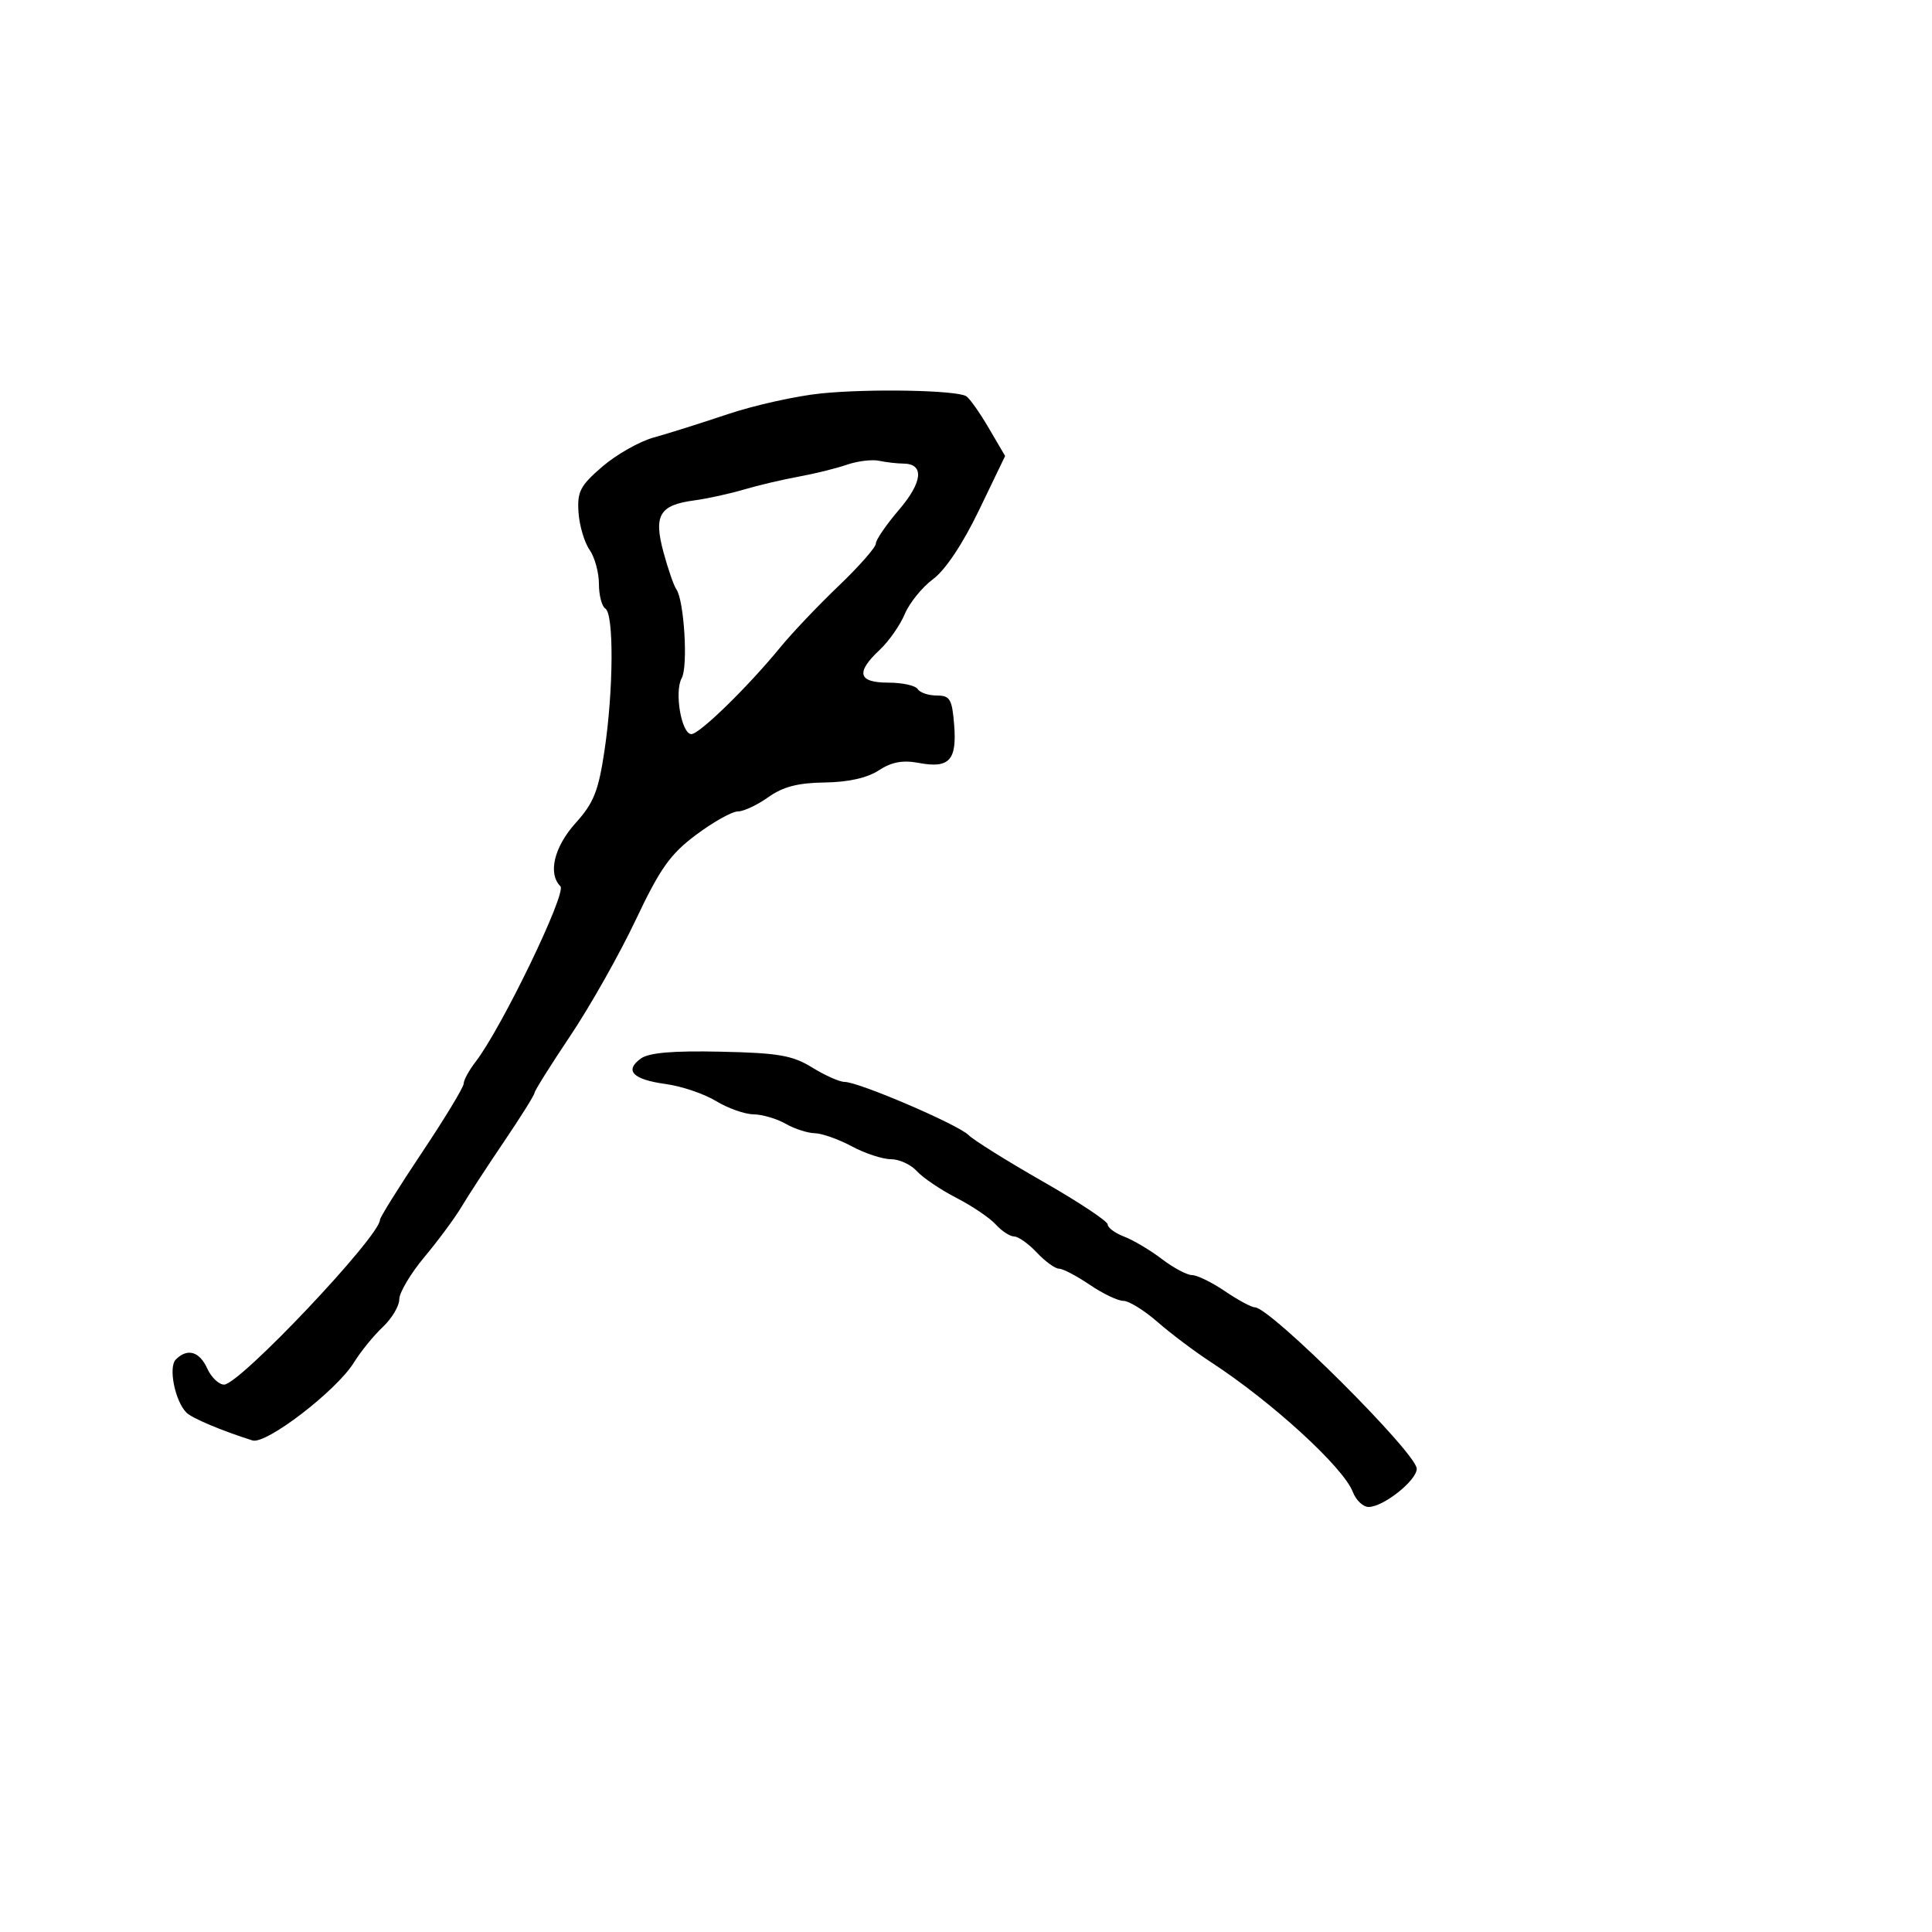 <svg xmlns="http://www.w3.org/2000/svg" width="300" height="300" viewBox="0 0 300 300" version="1.1">
  <defs/>
  <path d="M127.5,61.091 C135.068,60.327 148.521,60.586 150.039,61.524 C150.555,61.843 152.124,64.061 153.526,66.454 L156.076,70.805 L152.016,79.231 C149.5,84.452 146.788,88.52 144.886,89.926 C143.197,91.175 141.222,93.614 140.495,95.348 C139.769,97.082 138.01,99.591 136.587,100.924 C132.834,104.441 133.25,106 137.941,106 C140.109,106 142.16,106.45 142.5,107 C142.84,107.55 144.171,108 145.458,108 C147.518,108 147.842,108.549 148.162,112.574 C148.599,118.064 147.4,119.353 142.68,118.468 C140.17,117.997 138.446,118.317 136.452,119.624 C134.666,120.794 131.704,121.457 128.048,121.504 C123.909,121.558 121.572,122.168 119.296,123.789 C117.589,125.005 115.462,126 114.57,126 C113.678,126 110.77,127.626 108.107,129.614 C104.076,132.624 102.503,134.84 98.705,142.864 C96.197,148.164 91.637,156.241 88.572,160.814 C85.508,165.387 83,169.386 83,169.701 C83,170.016 80.862,173.431 78.25,177.289 C75.638,181.148 72.672,185.698 71.659,187.402 C70.646,189.106 68.059,192.606 65.909,195.179 C63.759,197.753 62,200.712 62,201.755 C62,202.798 60.847,204.735 59.438,206.059 C58.028,207.383 56.012,209.863 54.956,211.571 C52.25,215.949 41.323,224.341 39.202,223.67 C34.373,222.142 29.827,220.227 28.95,219.35 C27.17,217.57 26.113,212.287 27.299,211.101 C29.099,209.301 30.969,209.837 32.182,212.5 C32.808,213.875 33.985,215 34.796,215 C37.202,215 59,191.955 59,189.41 C59,189.038 61.925,184.353 65.5,179 C69.075,173.647 72,168.818 72,168.268 C72,167.719 72.83,166.197 73.843,164.885 C77.879,159.664 88.039,138.639 87.019,137.619 C85.044,135.644 86.045,131.501 89.397,127.781 C92.202,124.669 92.931,122.829 93.874,116.491 C95.269,107.109 95.337,95.326 94,94.5 C93.45,94.16 93,92.434 93,90.663 C93,88.893 92.343,86.507 91.541,85.362 C90.738,84.216 89.969,81.607 89.831,79.565 C89.614,76.337 90.099,75.406 93.541,72.447 C95.718,70.575 99.3,68.546 101.5,67.939 C103.7,67.331 108.875,65.701 113,64.315 C117.125,62.93 123.65,61.479 127.5,61.091 Z M99.486,164.386 C100.75,163.462 104.406,163.143 111.894,163.305 C120.885,163.498 123.061,163.875 126.122,165.767 C128.11,166.995 130.375,168 131.156,168 C133.335,168 148.755,174.612 150.391,176.248 C151.188,177.045 156.376,180.288 161.92,183.454 C167.464,186.621 172,189.625 172,190.131 C172,190.636 173.156,191.489 174.568,192.026 C175.981,192.563 178.611,194.127 180.413,195.501 C182.215,196.876 184.329,198 185.112,198 C185.895,198 188.191,199.125 190.215,200.5 C192.238,201.875 194.324,203 194.851,203 C197.245,203 219.974,225.659 219.99,228.062 C220.002,229.876 214.811,234 212.516,234 C211.655,234 210.551,232.949 210.062,231.664 C208.61,227.844 197.453,217.642 188,211.49 C185.525,209.879 181.811,207.085 179.747,205.28 C177.683,203.476 175.297,202 174.444,202 C173.591,202 171.238,200.875 169.215,199.5 C167.191,198.125 165.044,197 164.442,197 C163.841,197 162.292,195.875 161,194.5 C159.708,193.125 158.125,192 157.481,192 C156.837,192 155.555,191.165 154.631,190.145 C153.708,189.125 150.949,187.259 148.5,186 C146.051,184.741 143.292,182.875 142.369,181.855 C141.445,180.835 139.633,180 138.341,180 C137.05,180 134.314,179.1 132.261,178 C130.209,176.9 127.623,175.984 126.515,175.965 C125.407,175.945 123.375,175.286 122,174.5 C120.625,173.714 118.375,173.053 117,173.032 C115.625,173.01 113.005,172.081 111.178,170.967 C109.351,169.853 105.851,168.667 103.401,168.331 C98.274,167.629 96.92,166.263 99.486,164.386 Z M131.5,72.162 C129.85,72.732 126.475,73.566 124,74.016 C121.525,74.465 117.7,75.367 115.5,76.019 C113.3,76.671 109.83,77.429 107.788,77.704 C102.399,78.428 101.47,80 103.027,85.757 C103.733,88.366 104.63,90.95 105.02,91.5 C106.235,93.213 106.862,103.496 105.86,105.286 C104.676,107.402 105.815,114.003 107.361,113.991 C108.634,113.982 116.176,106.618 121.179,100.5 C122.978,98.3 127.049,94.015 130.225,90.978 C133.401,87.941 136,84.984 136,84.408 C136,83.832 137.619,81.468 139.598,79.157 C143.282,74.853 143.553,72.011 140.281,71.986 C139.302,71.979 137.6,71.782 136.5,71.55 C135.4,71.317 133.15,71.593 131.5,72.162 Z"/>
</svg>

